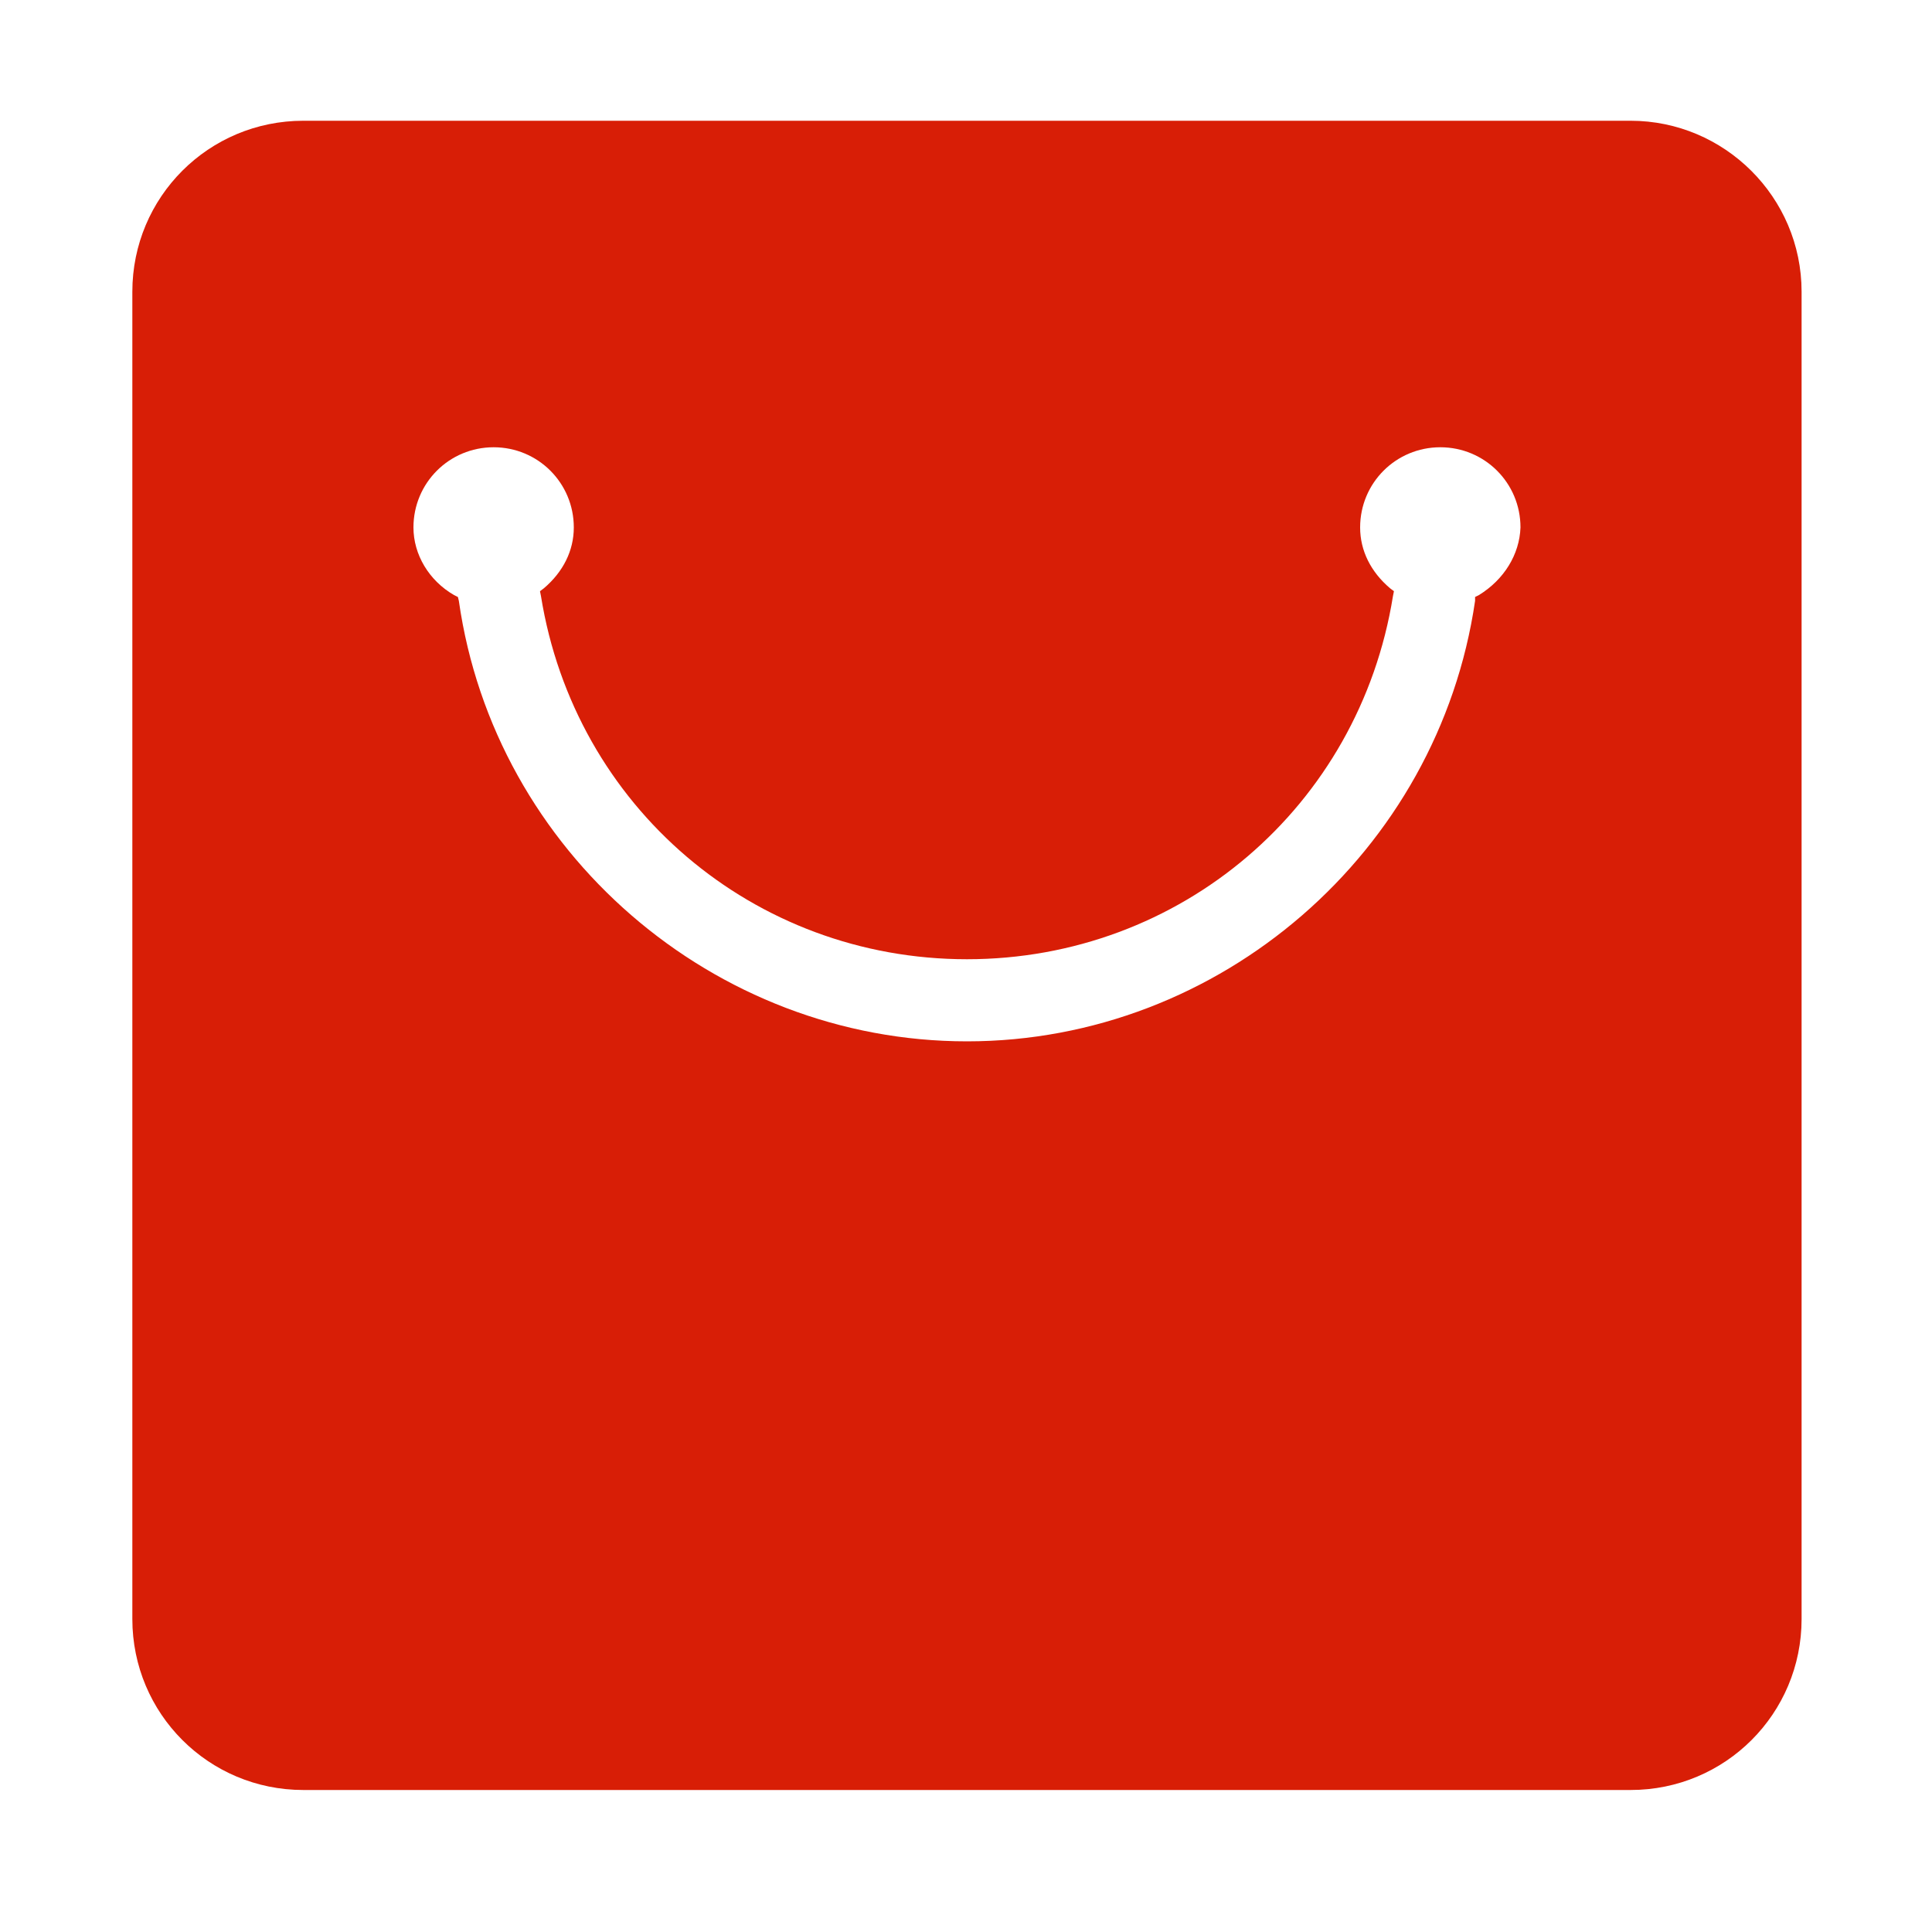 <?xml version="1.0" standalone="no"?><!DOCTYPE svg PUBLIC "-//W3C//DTD SVG 1.1//EN" "http://www.w3.org/Graphics/SVG/1.1/DTD/svg11.dtd"><svg t="1533273704415" class="icon" style="" viewBox="0 0 1024 1024" version="1.1" xmlns="http://www.w3.org/2000/svg" p-id="24923" xmlns:xlink="http://www.w3.org/1999/xlink" width="128" height="128"><defs><style type="text/css"></style></defs><path d="M864.256 64H160.768c-50.176 0-90.624 40.448-90.624 90.624v703.488c0 50.176 40.448 90.624 90.624 90.624h703.488c50.176 0 90.624-40.448 90.624-90.624V154.624c0-50.176-40.96-90.624-90.624-90.624z m-80.384 251.392l-2.048 1.024v2.048c-19.456 133.12-135.168 233.472-269.312 233.472S262.144 451.584 243.2 318.464l-0.512-2.048-2.048-1.024c-13.312-7.68-21.504-21.504-21.504-35.84 0-23.552 18.944-42.496 42.496-42.496s42.496 18.944 42.496 42.496c0 12.288-5.632 23.552-15.872 32.256l-2.048 1.536 0.512 2.56c17.92 111.616 112.64 192.512 225.792 192.512s207.872-80.896 225.792-192.512l0.512-2.56-2.048-1.536c-10.24-8.704-15.872-19.968-15.872-32.256 0-23.552 18.944-42.496 42.496-42.496s42.496 18.944 42.496 42.496c-0.512 14.336-8.704 27.648-22.016 35.84z" p-id="24924" fill="#d81e06"></path></svg>